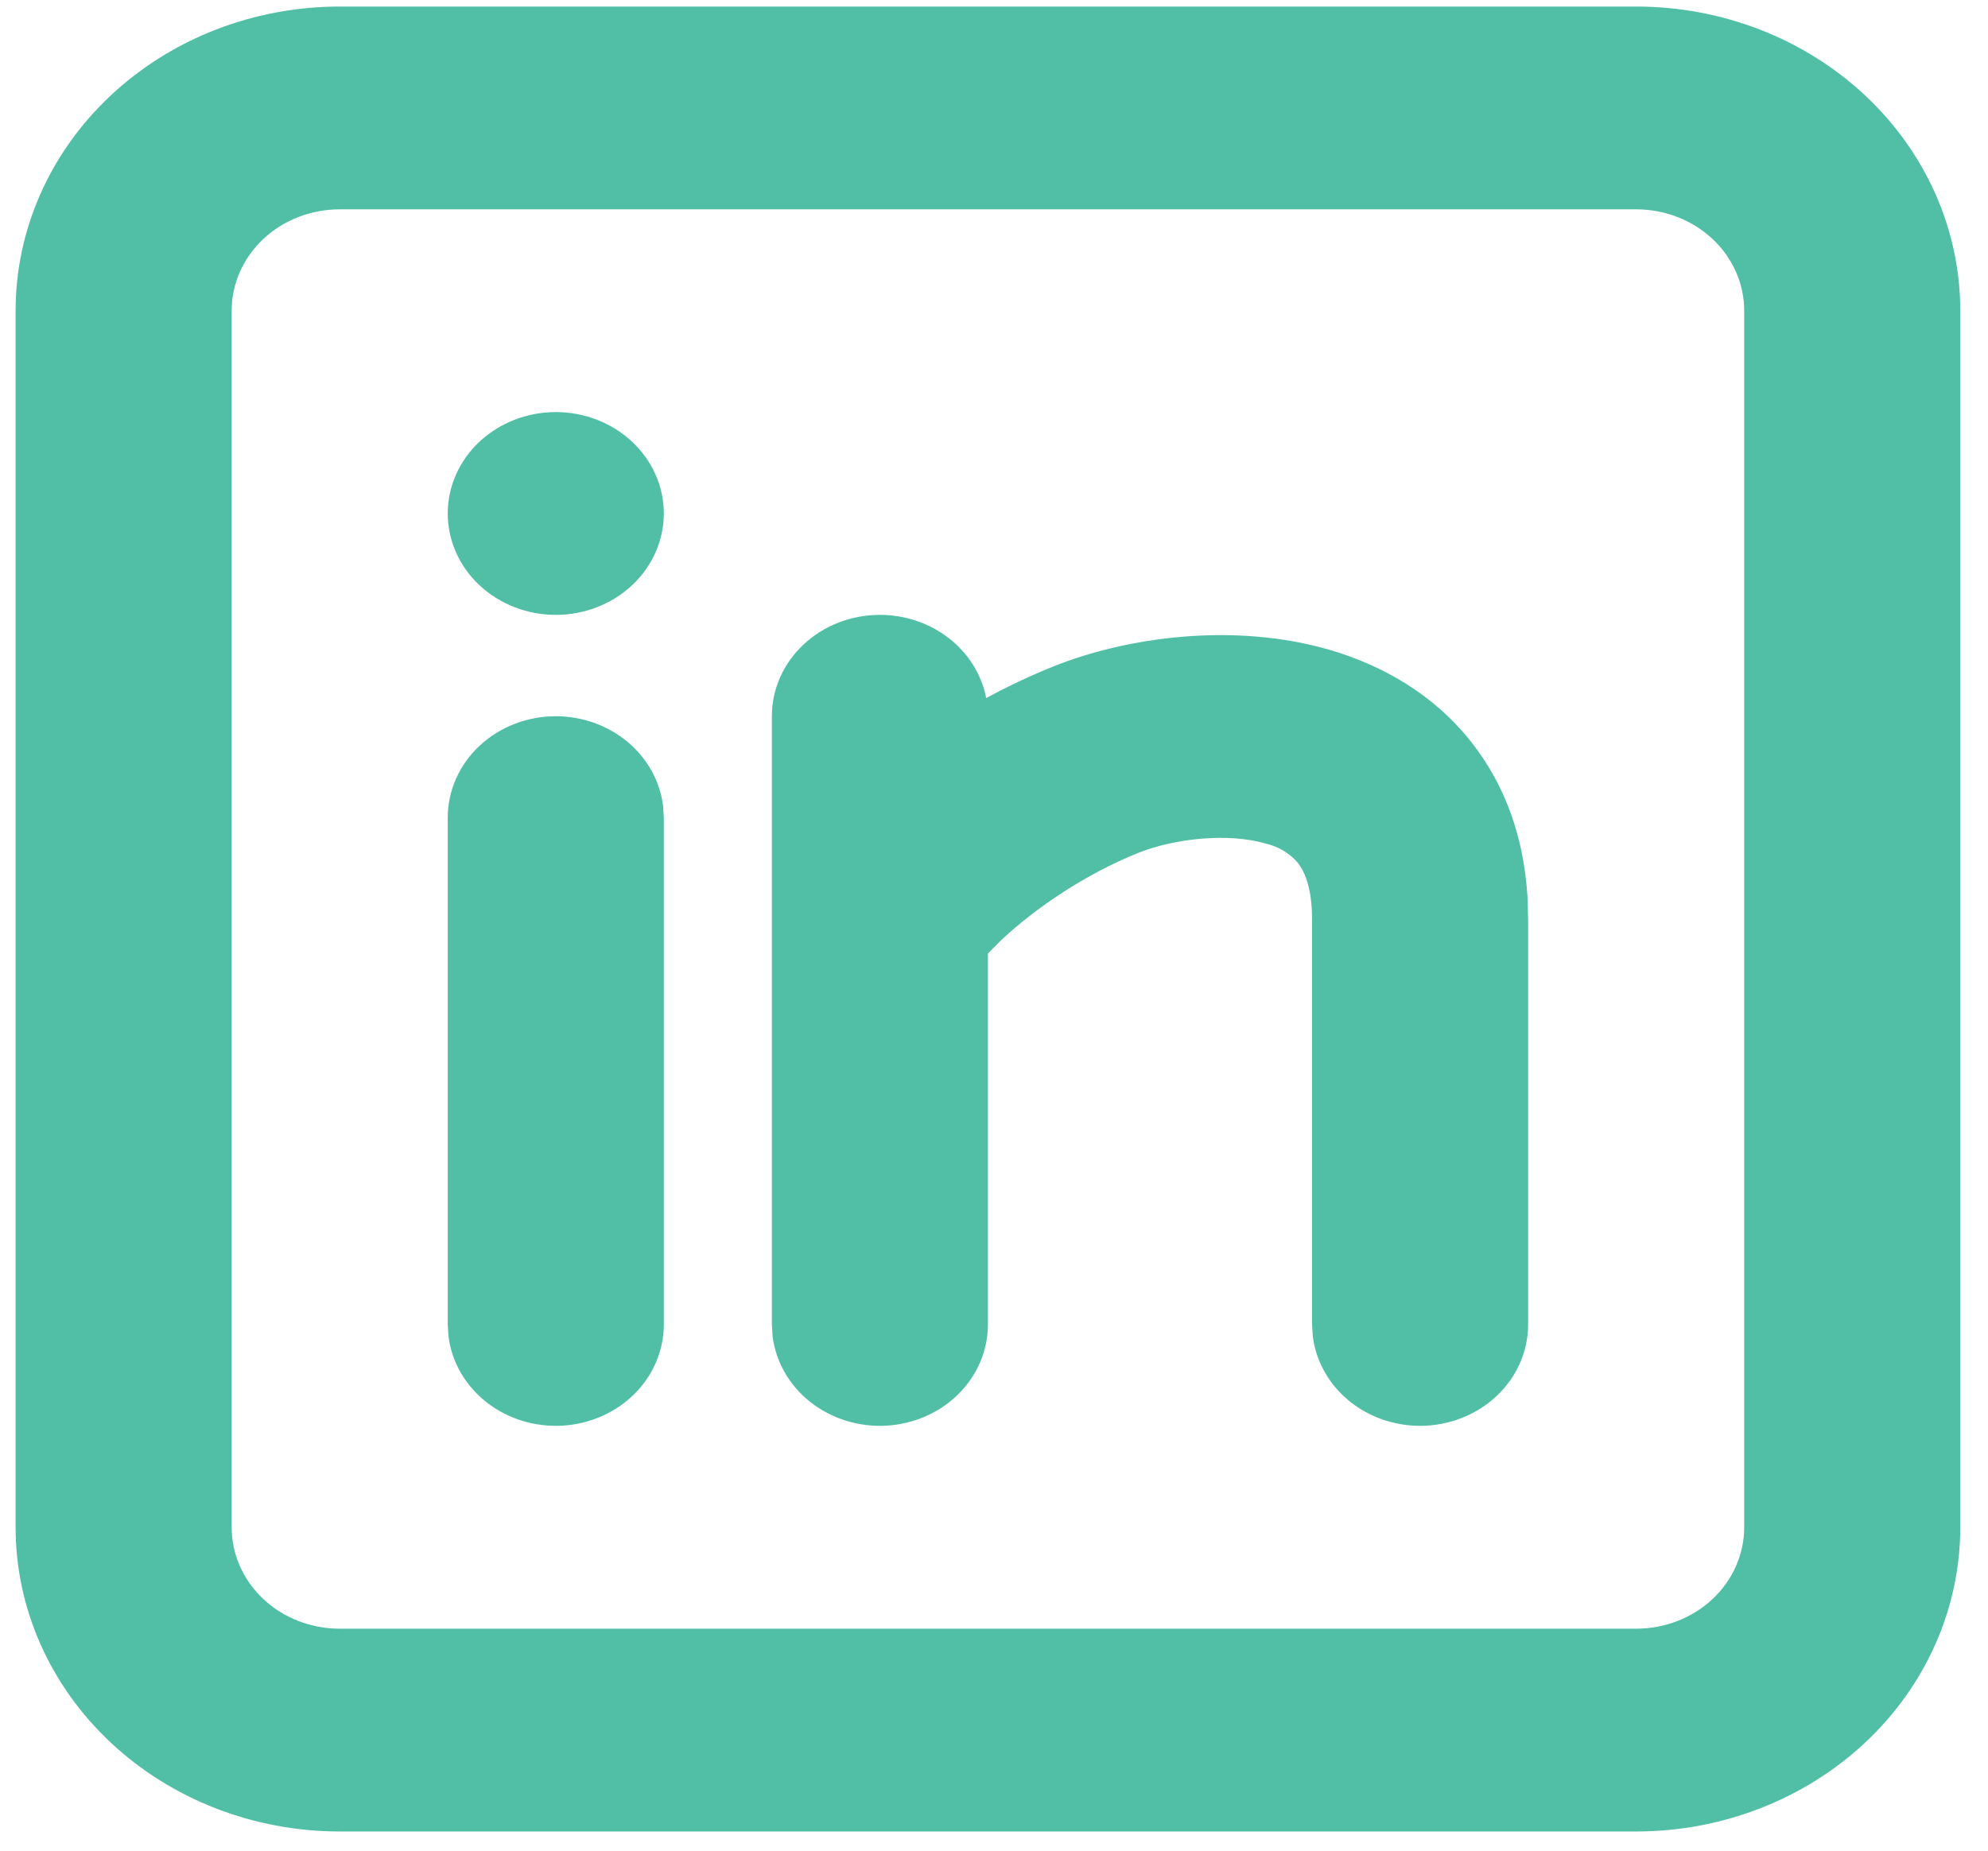<svg width="58" height="54" viewBox="0 0 58 54" fill="none" xmlns="http://www.w3.org/2000/svg">
<path d="M47.735 0.191C50.243 0.191 52.648 1.126 54.422 2.791C56.195 4.455 57.191 6.712 57.191 9.066V44.565C57.191 46.919 56.195 49.176 54.422 50.841C52.648 52.505 50.243 53.44 47.735 53.44H9.911C7.403 53.44 4.998 52.505 3.225 50.841C1.451 49.176 0.455 46.919 0.455 44.565V9.066C0.455 6.712 1.451 4.455 3.225 2.791C4.998 1.126 7.403 0.191 9.911 0.191H47.735ZM47.735 6.108H9.911C9.075 6.108 8.273 6.419 7.682 6.974C7.091 7.529 6.759 8.281 6.759 9.066V44.565C6.759 45.35 7.091 46.102 7.682 46.657C8.273 47.212 9.075 47.523 9.911 47.523H47.735C48.571 47.523 49.373 47.212 49.964 46.657C50.555 46.102 50.887 45.35 50.887 44.565V9.066C50.887 8.281 50.555 7.529 49.964 6.974C49.373 6.419 48.571 6.108 47.735 6.108ZM16.215 20.899C16.987 20.899 17.732 21.165 18.309 21.647C18.886 22.128 19.255 22.792 19.345 23.511L19.367 23.857V38.649C19.366 39.403 19.059 40.128 18.507 40.676C17.956 41.224 17.202 41.554 16.4 41.599C15.598 41.643 14.808 41.398 14.192 40.914C13.576 40.43 13.18 39.743 13.085 38.995L13.063 38.649V23.857C13.063 23.073 13.395 22.32 13.986 21.765C14.578 21.211 15.379 20.899 16.215 20.899ZM25.671 17.941C26.409 17.941 27.124 18.184 27.691 18.628C28.258 19.071 28.641 19.688 28.773 20.369C29.407 20.024 30.063 19.715 30.736 19.444C32.839 18.601 35.988 18.136 38.831 18.973C40.322 19.417 41.819 20.245 42.928 21.656C43.921 22.914 44.457 24.443 44.564 26.162L44.583 26.816V38.649C44.582 39.403 44.275 40.128 43.723 40.676C43.172 41.224 42.418 41.554 41.616 41.599C40.814 41.643 40.024 41.398 39.408 40.914C38.792 40.43 38.396 39.743 38.301 38.995L38.279 38.649V26.816C38.279 25.839 38.027 25.384 37.863 25.174C37.628 24.899 37.304 24.704 36.94 24.618C35.843 24.292 34.264 24.464 33.214 24.884C31.638 25.517 30.194 26.511 29.211 27.431L28.823 27.821V38.649C28.822 39.403 28.515 40.128 27.963 40.676C27.412 41.224 26.658 41.554 25.856 41.599C25.054 41.643 24.264 41.398 23.648 40.914C23.032 40.43 22.636 39.743 22.541 38.995L22.519 38.649V20.899C22.519 20.114 22.851 19.362 23.442 18.807C24.034 18.252 24.835 17.941 25.671 17.941ZM16.215 12.024C17.051 12.024 17.853 12.336 18.444 12.891C19.035 13.445 19.367 14.198 19.367 14.982C19.367 15.767 19.035 16.52 18.444 17.074C17.853 17.629 17.051 17.941 16.215 17.941C15.379 17.941 14.578 17.629 13.986 17.074C13.395 16.52 13.063 15.767 13.063 14.982C13.063 14.198 13.395 13.445 13.986 12.891C14.578 12.336 15.379 12.024 16.215 12.024Z" fill="#51BFA6"/>
</svg>
